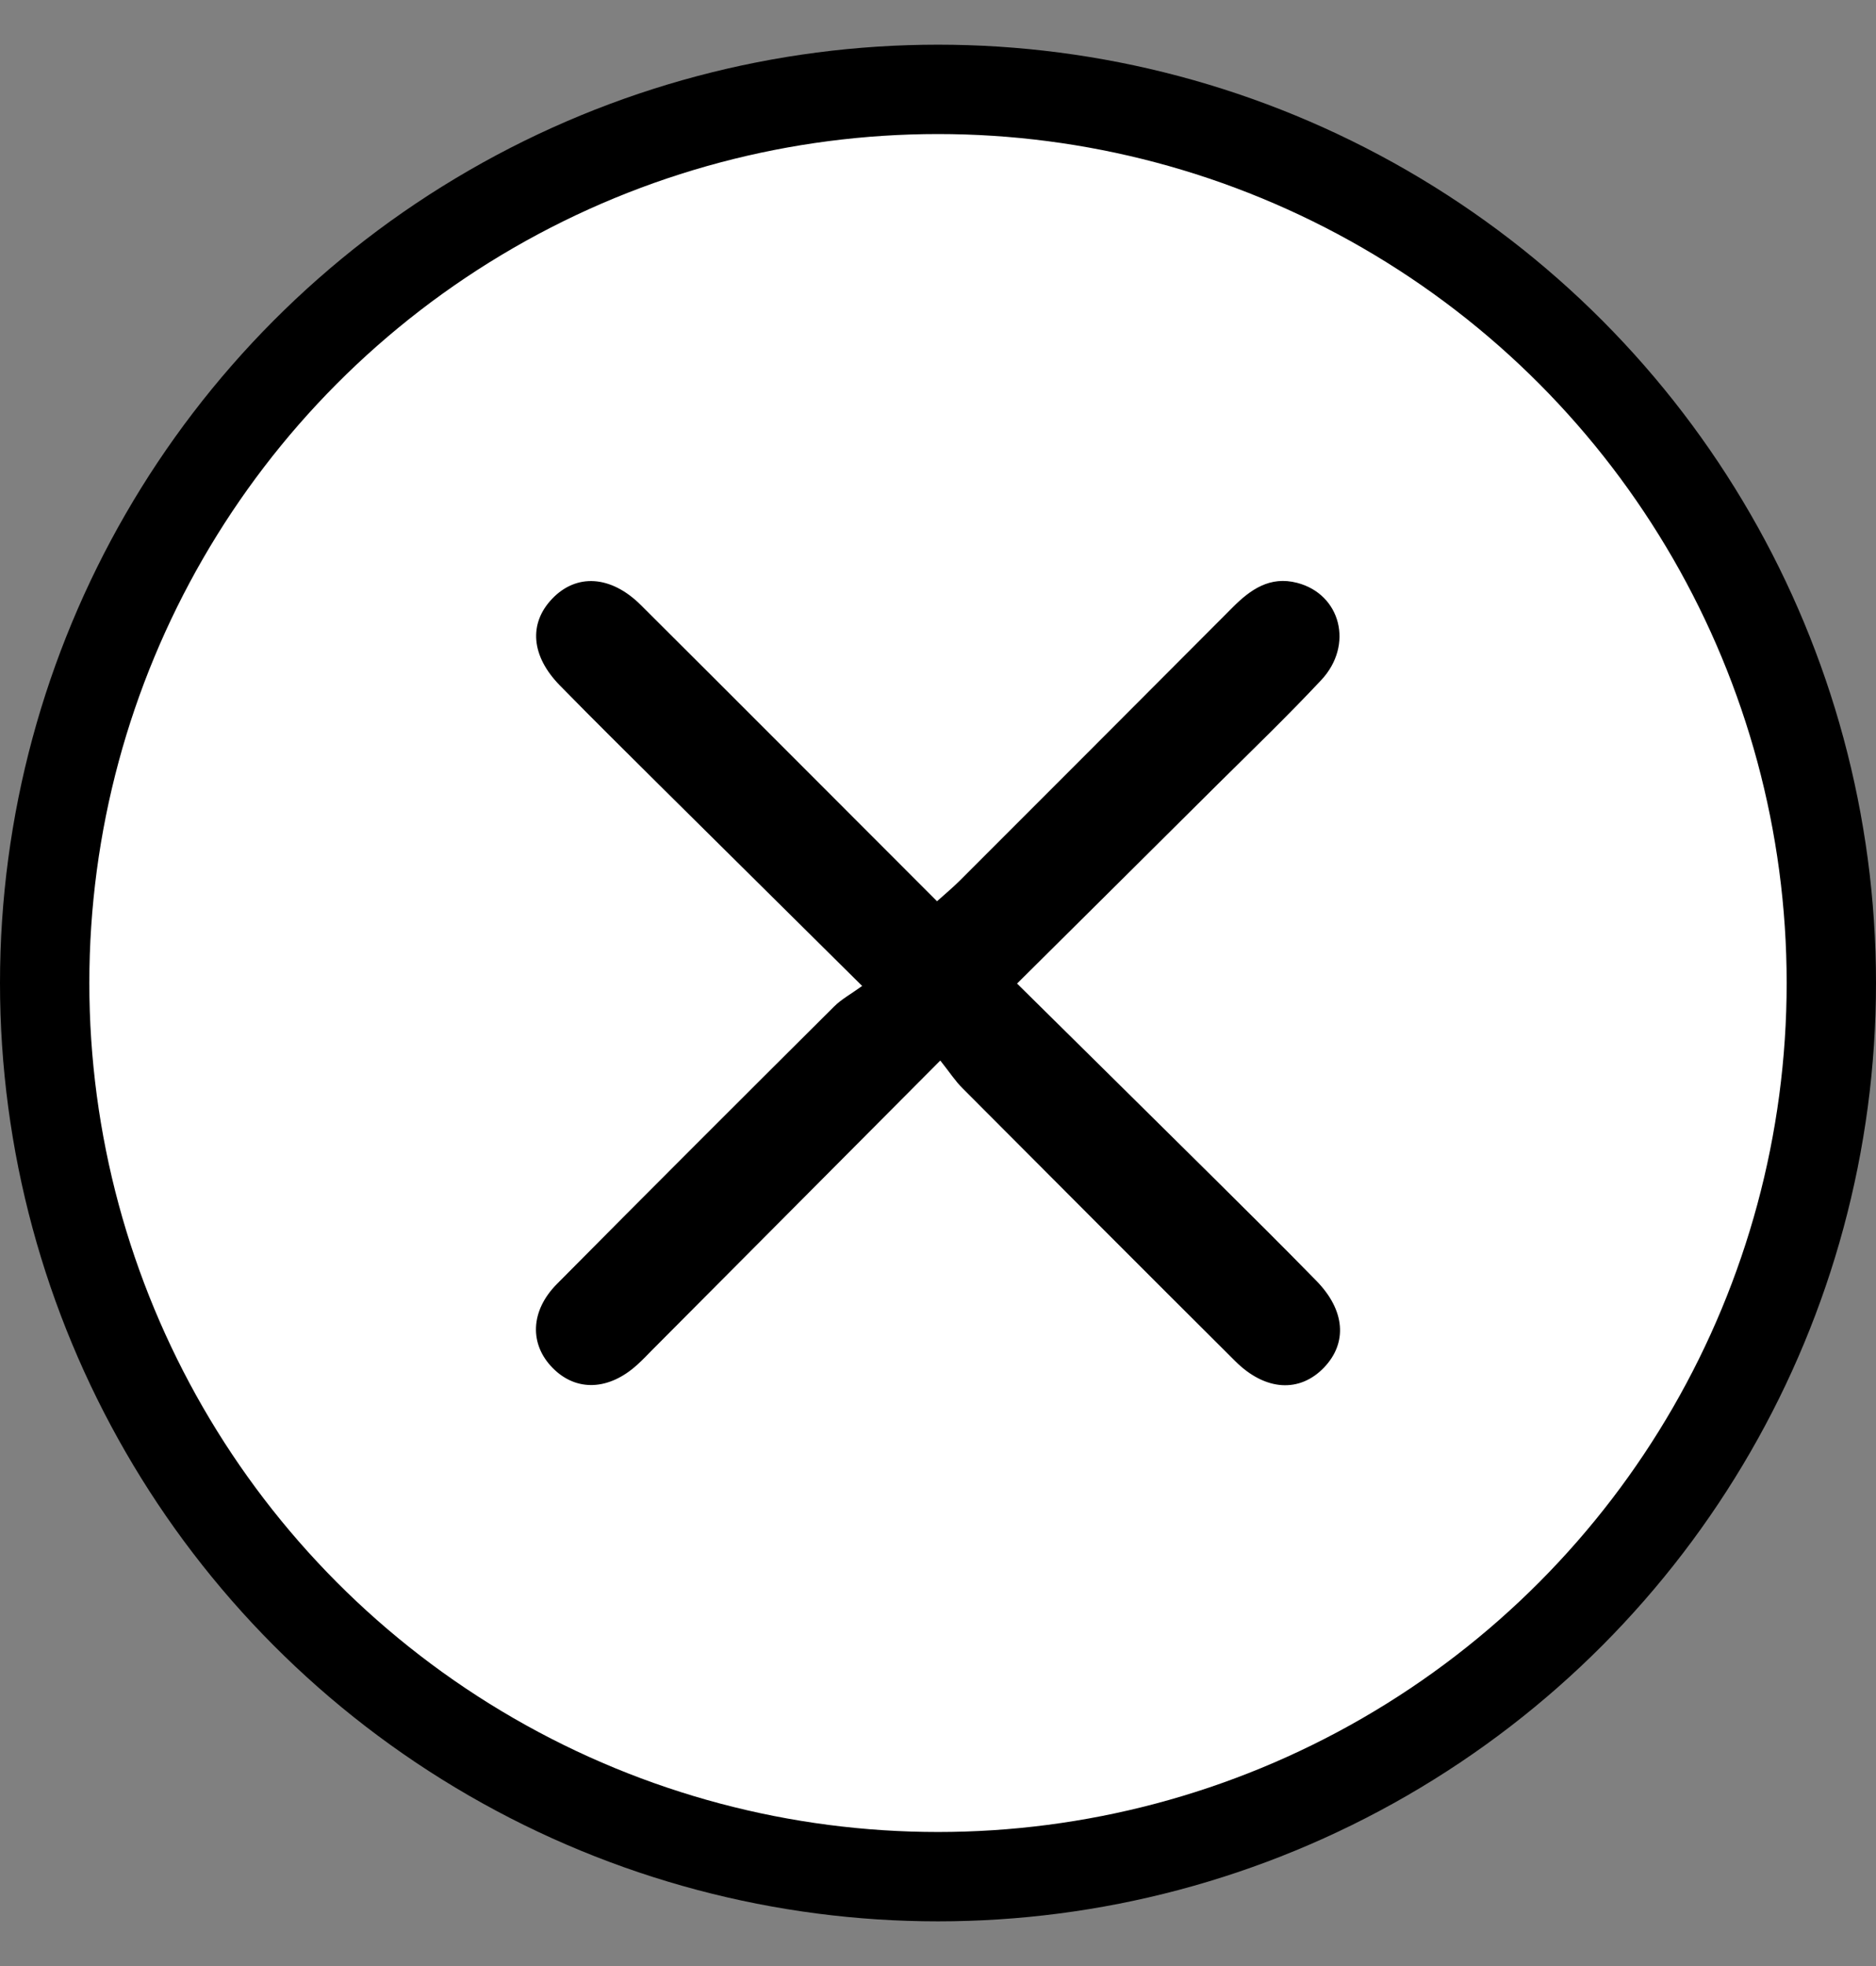 <svg width="21" height="22" viewBox="0 0 21 22" fill="none" xmlns="http://www.w3.org/2000/svg">
<rect x="0" y="0" width="21" height="22" fill="#808080" stroke="none"/>
<circle cx="10.5" cy="11" r="10" fill="white" stroke="black"/>
<g clip-path="url(#clip0_30_1278)">
<path d="M10.526 11.867C9.415 12.983 8.359 14.043 7.303 15.104C7.247 15.161 7.192 15.219 7.133 15.272C6.816 15.56 6.451 15.575 6.188 15.309C5.926 15.045 5.933 14.671 6.235 14.367C7.265 13.328 8.301 12.294 9.337 11.263C9.418 11.182 9.522 11.126 9.651 11.033C8.856 10.246 8.118 9.516 7.381 8.785C7.008 8.414 6.634 8.045 6.266 7.669C5.945 7.341 5.916 6.978 6.18 6.701C6.451 6.416 6.837 6.436 7.173 6.77C8.274 7.866 9.371 8.967 10.489 10.085C10.58 10.003 10.664 9.934 10.741 9.857C11.759 8.839 12.778 7.821 13.794 6.801C13.997 6.596 14.216 6.443 14.52 6.522C15.009 6.649 15.156 7.219 14.79 7.61C14.415 8.01 14.02 8.391 13.63 8.777C12.893 9.51 12.155 10.242 11.385 11.006C12.138 11.75 12.869 12.471 13.598 13.193C13.979 13.571 14.361 13.949 14.736 14.333C15.058 14.662 15.085 15.026 14.822 15.302C14.549 15.587 14.165 15.567 13.829 15.233C12.808 14.217 11.791 13.197 10.775 12.178C10.694 12.098 10.631 12 10.526 11.868L10.526 11.867Z" fill="black"/>
</g>
<defs>
<clipPath id="clip0_30_1278">
<rect width="9" height="9" fill="white" transform="translate(6 6.5)"/>
</clipPath>
</defs>
</svg>
